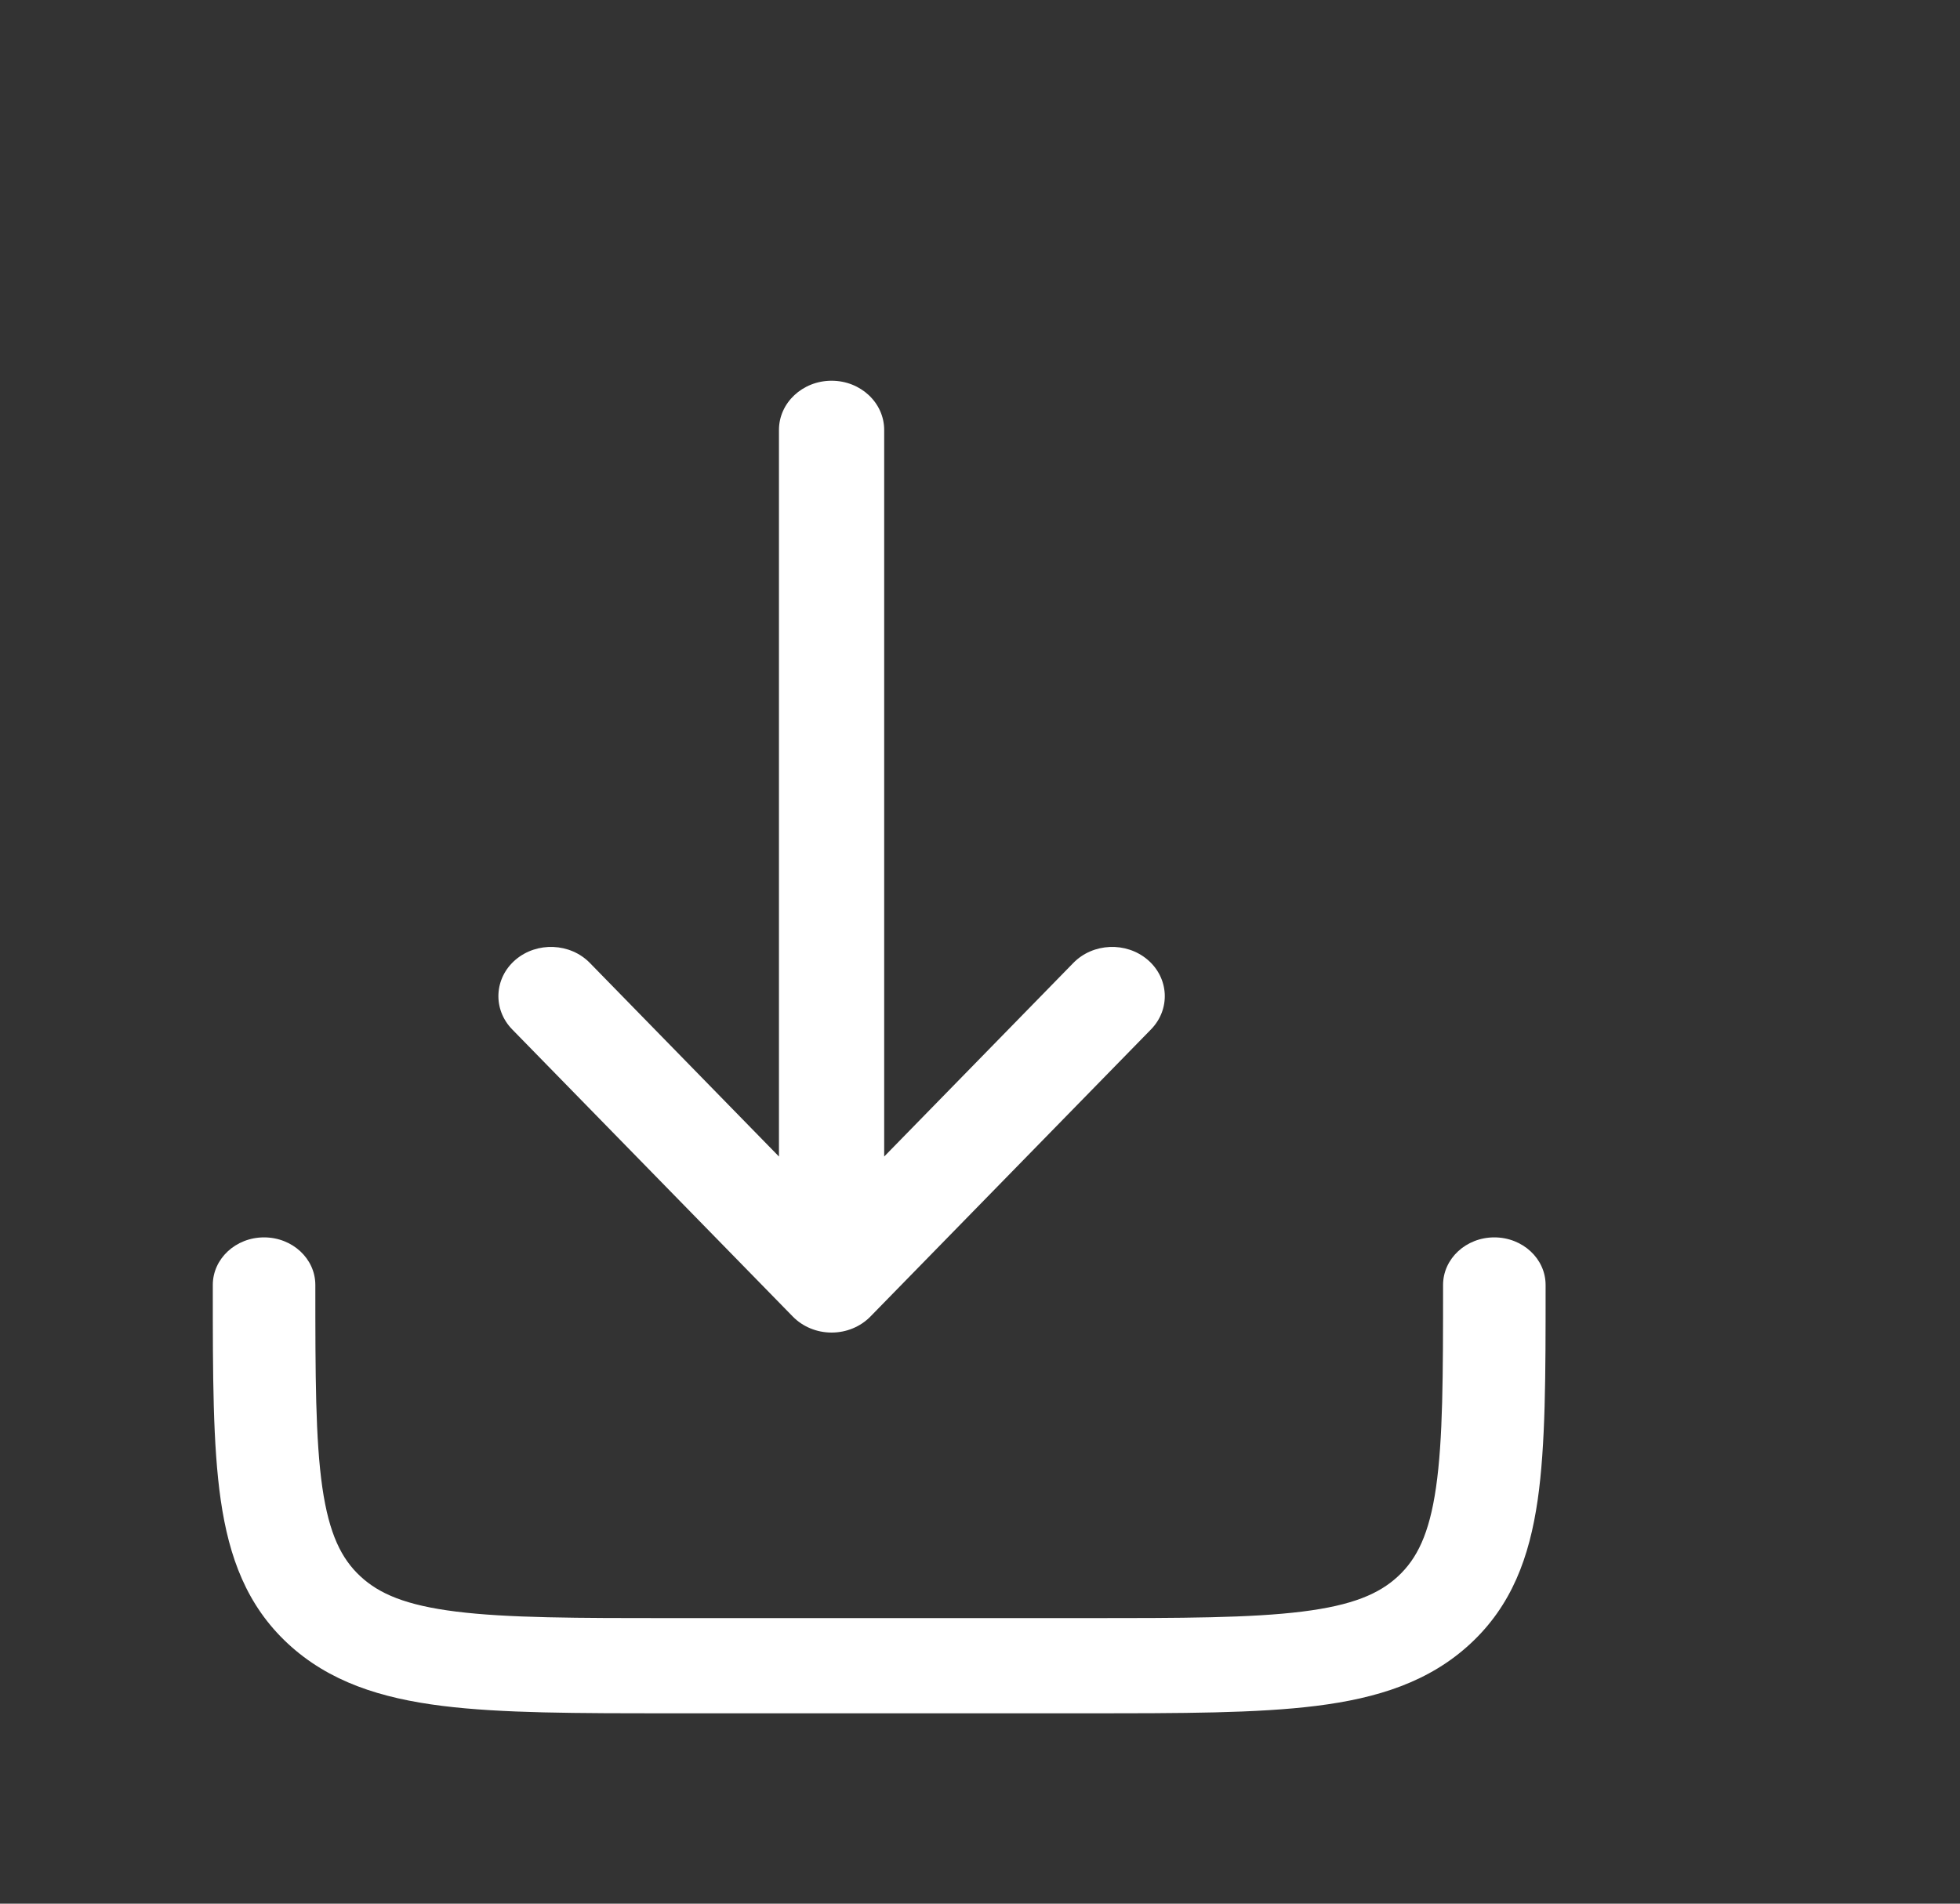 <svg width="35" height="34" viewBox="0 0 35 34" fill="none" xmlns="http://www.w3.org/2000/svg">
<rect x="0" y="0" width="35" height="34" fill="#333333" stroke="none"/>
<path d="M15.543 23.514C15.365 23.696 15.114 23.8 14.85 23.8C14.586 23.8 14.335 23.696 14.157 23.514L9.146 18.385C8.796 18.026 8.823 17.47 9.205 17.142C9.588 16.815 10.183 16.84 10.533 17.198L13.91 20.656V7.679C13.91 7.194 14.331 6.8 14.85 6.8C15.369 6.8 15.789 7.194 15.789 7.679V20.656L19.167 17.198C19.517 16.84 20.111 16.815 20.494 17.142C20.877 17.47 20.904 18.026 20.554 18.385L15.543 23.514Z" fill="white"/>
<path d="M5.631 22.95C5.631 22.48 5.221 22.1 4.715 22.1C4.21 22.1 3.8 22.48 3.8 22.95V23.012C3.8 24.562 3.8 25.811 3.942 26.794C4.09 27.814 4.406 28.673 5.14 29.355C5.875 30.037 6.8 30.331 7.899 30.468C8.957 30.6 10.302 30.6 11.971 30.6H19.428C21.098 30.6 22.443 30.6 23.501 30.468C24.6 30.331 25.525 30.037 26.259 29.355C26.994 28.673 27.31 27.814 27.458 26.794C27.6 25.811 27.6 24.562 27.6 23.012V22.95C27.6 22.48 27.19 22.1 26.684 22.1C26.179 22.1 25.769 22.48 25.769 22.95C25.769 24.577 25.767 25.711 25.643 26.567C25.523 27.399 25.303 27.839 24.965 28.153C24.627 28.467 24.153 28.671 23.257 28.783C22.335 28.898 21.113 28.9 19.361 28.9H12.038C10.286 28.9 9.064 28.898 8.143 28.783C7.247 28.671 6.773 28.467 6.435 28.153C6.097 27.839 5.877 27.399 5.756 26.567C5.633 25.711 5.631 24.577 5.631 22.95Z" fill="white"/>
</svg>

